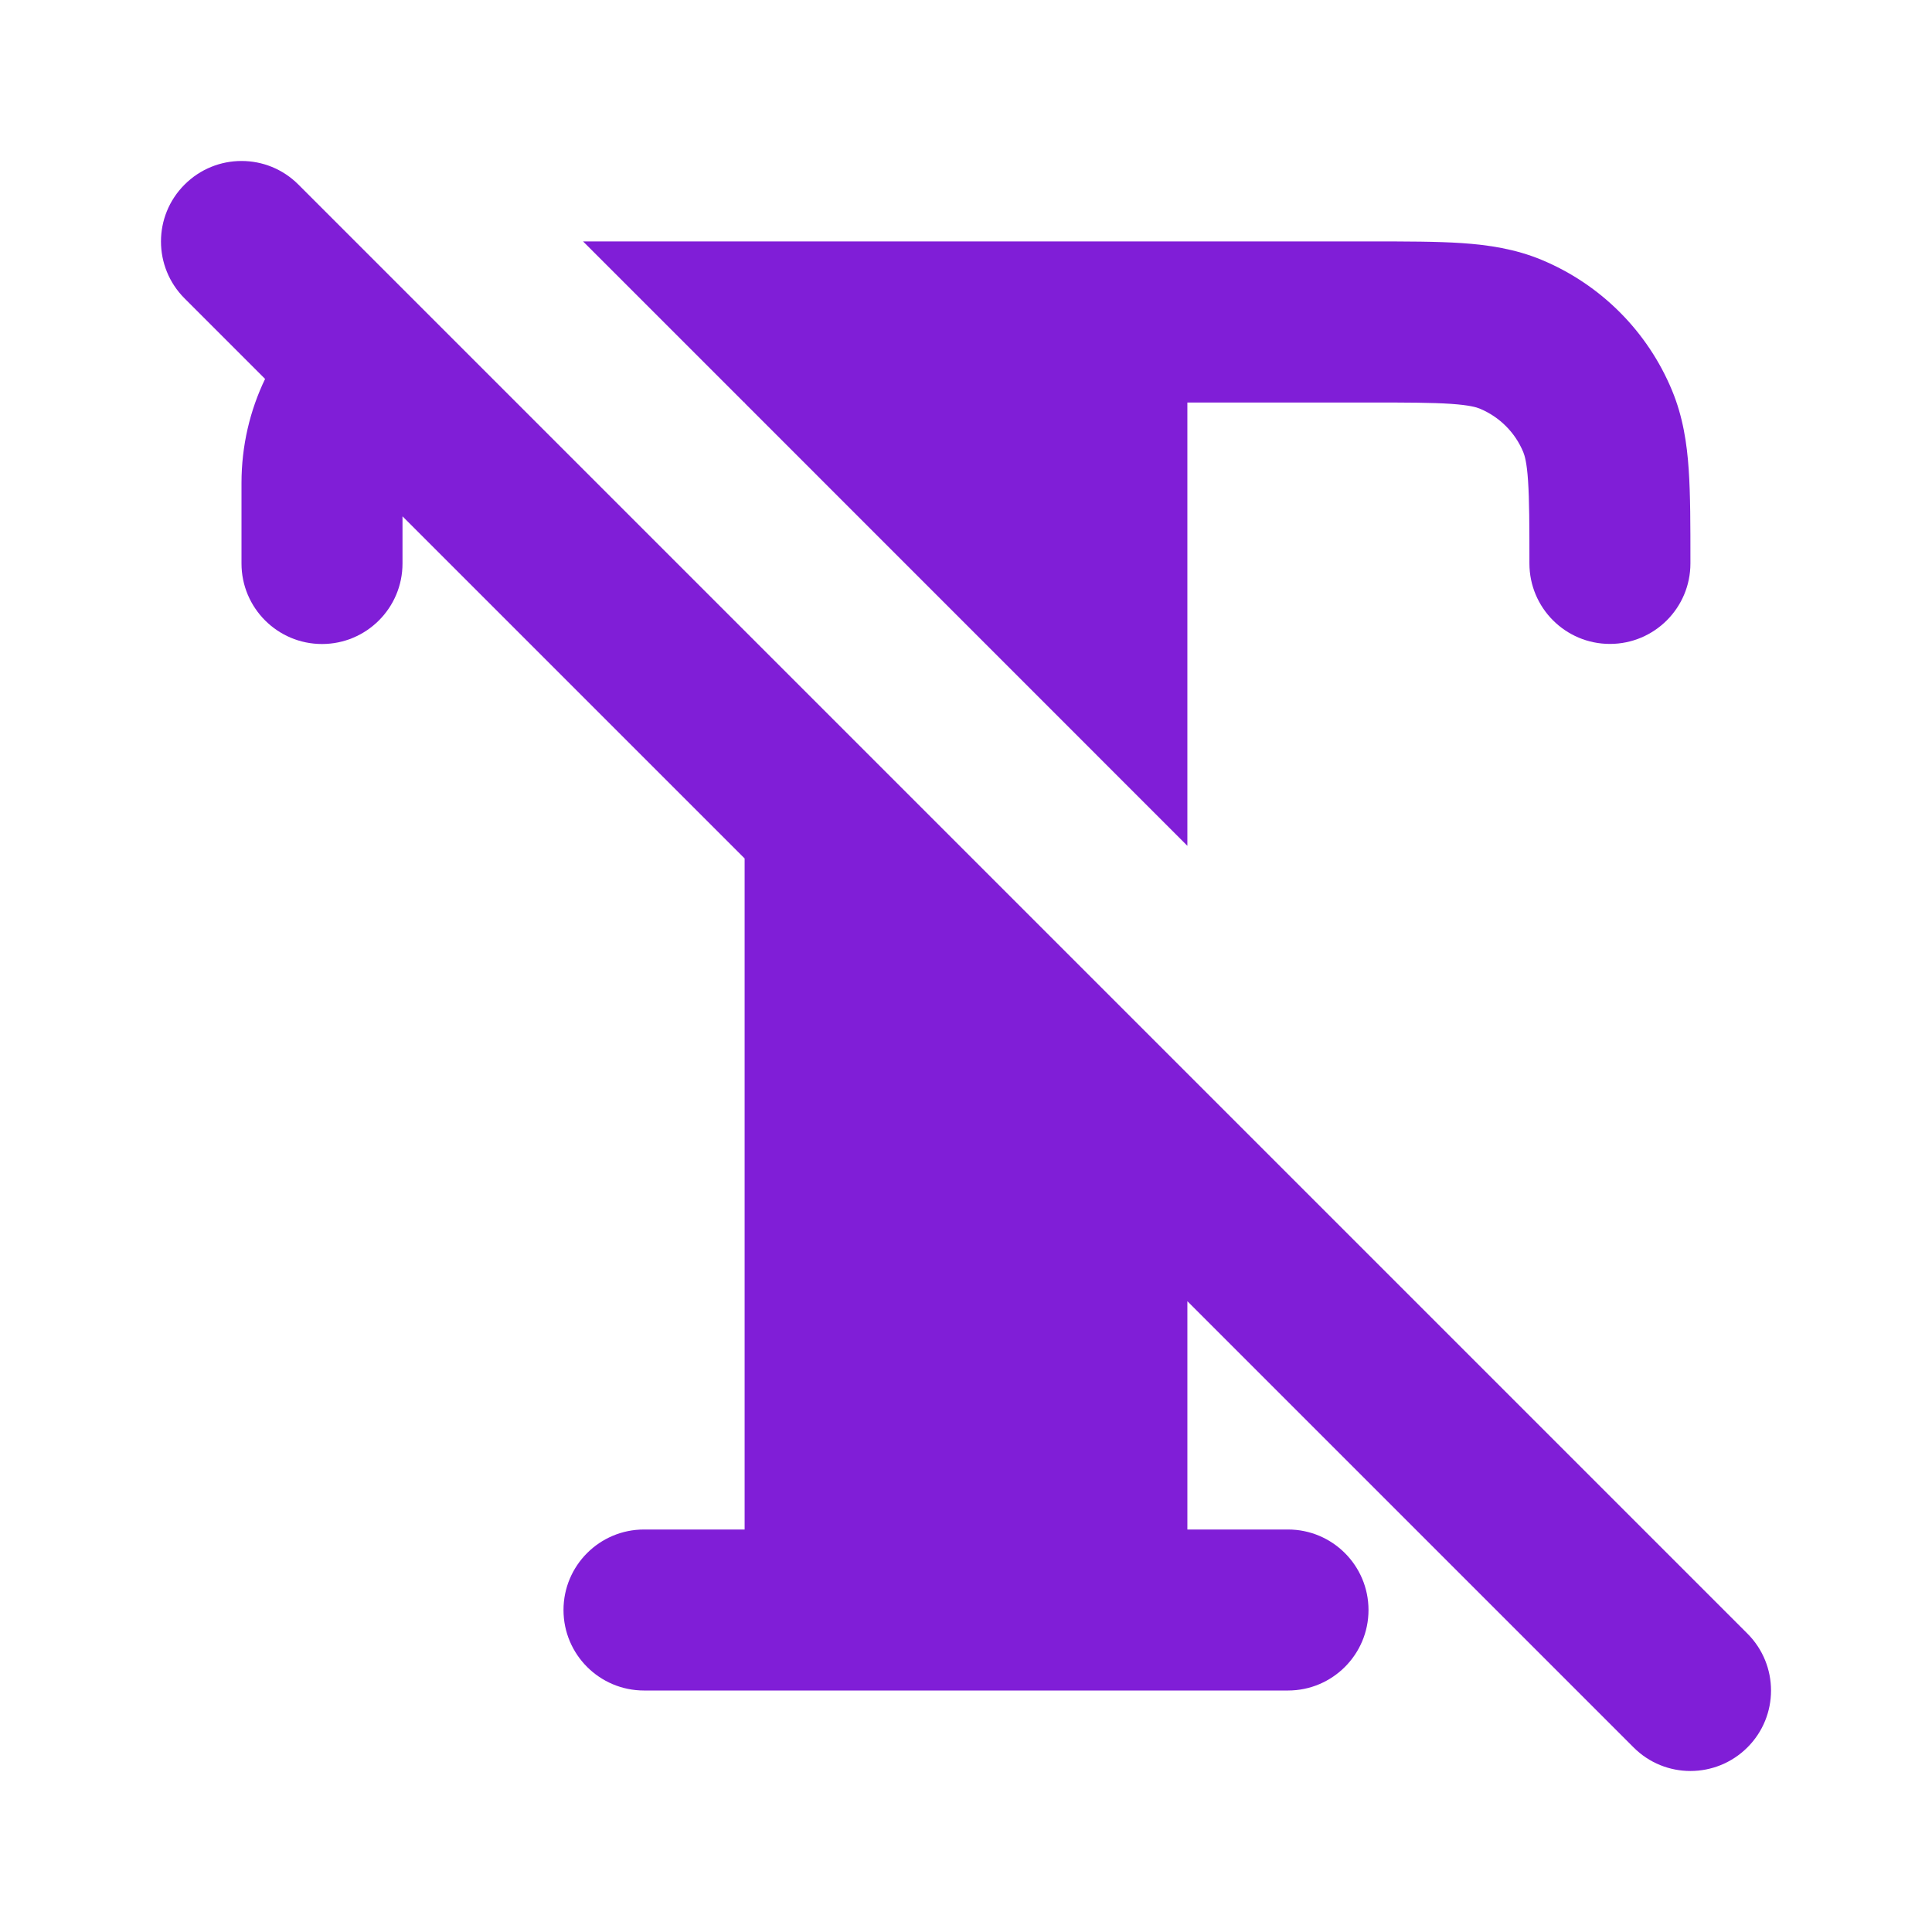 <svg fill="none" height="24" viewBox="0 0 24 24" width="24" xmlns="http://www.w3.org/2000/svg"><g fill="#801ed7"><path clip-rule="evenodd" d="m2.293 2.293c.391-.391 1.024-.391 1.414 0l18 18c.391.391.391 1.024 0 1.414s-1.024.391-1.414 0l-5.543-5.543v2.836h1.25c.552 0 1 .448 1 1s-.448 1-1 1h-8c-.552 0-1-.448-1-1s.448-1 1-1h1.25v-8.336l-4.25-4.25v.586c0 .552-.448 1-1 1s-1-.448-1-1v-1c0-.463.105-.902.293-1.293l-1-1c-.391-.391-.391-1.024 0-1.414z" fill-rule="evenodd"/><path d="m14.75 10.507v-5.507h2.25c.48 0 .789.001 1.026.017.228.016.315.042.356.059.245.102.44.296.541.541.017.042.044.128.059.356.016.237.017.547.017 1.026 0 .552.448 1 1 1s1-.448 1-1v-.032c0-.439 0-.817-.021-1.13-.022-.33-.072-.66-.207-.986-.304-.735-.888-1.319-1.623-1.624-.326-.135-.656-.184-.986-.207-.313-.021-.692-.021-1.13-.021h-9.789l2 2h.007v.007z"/></g></svg>